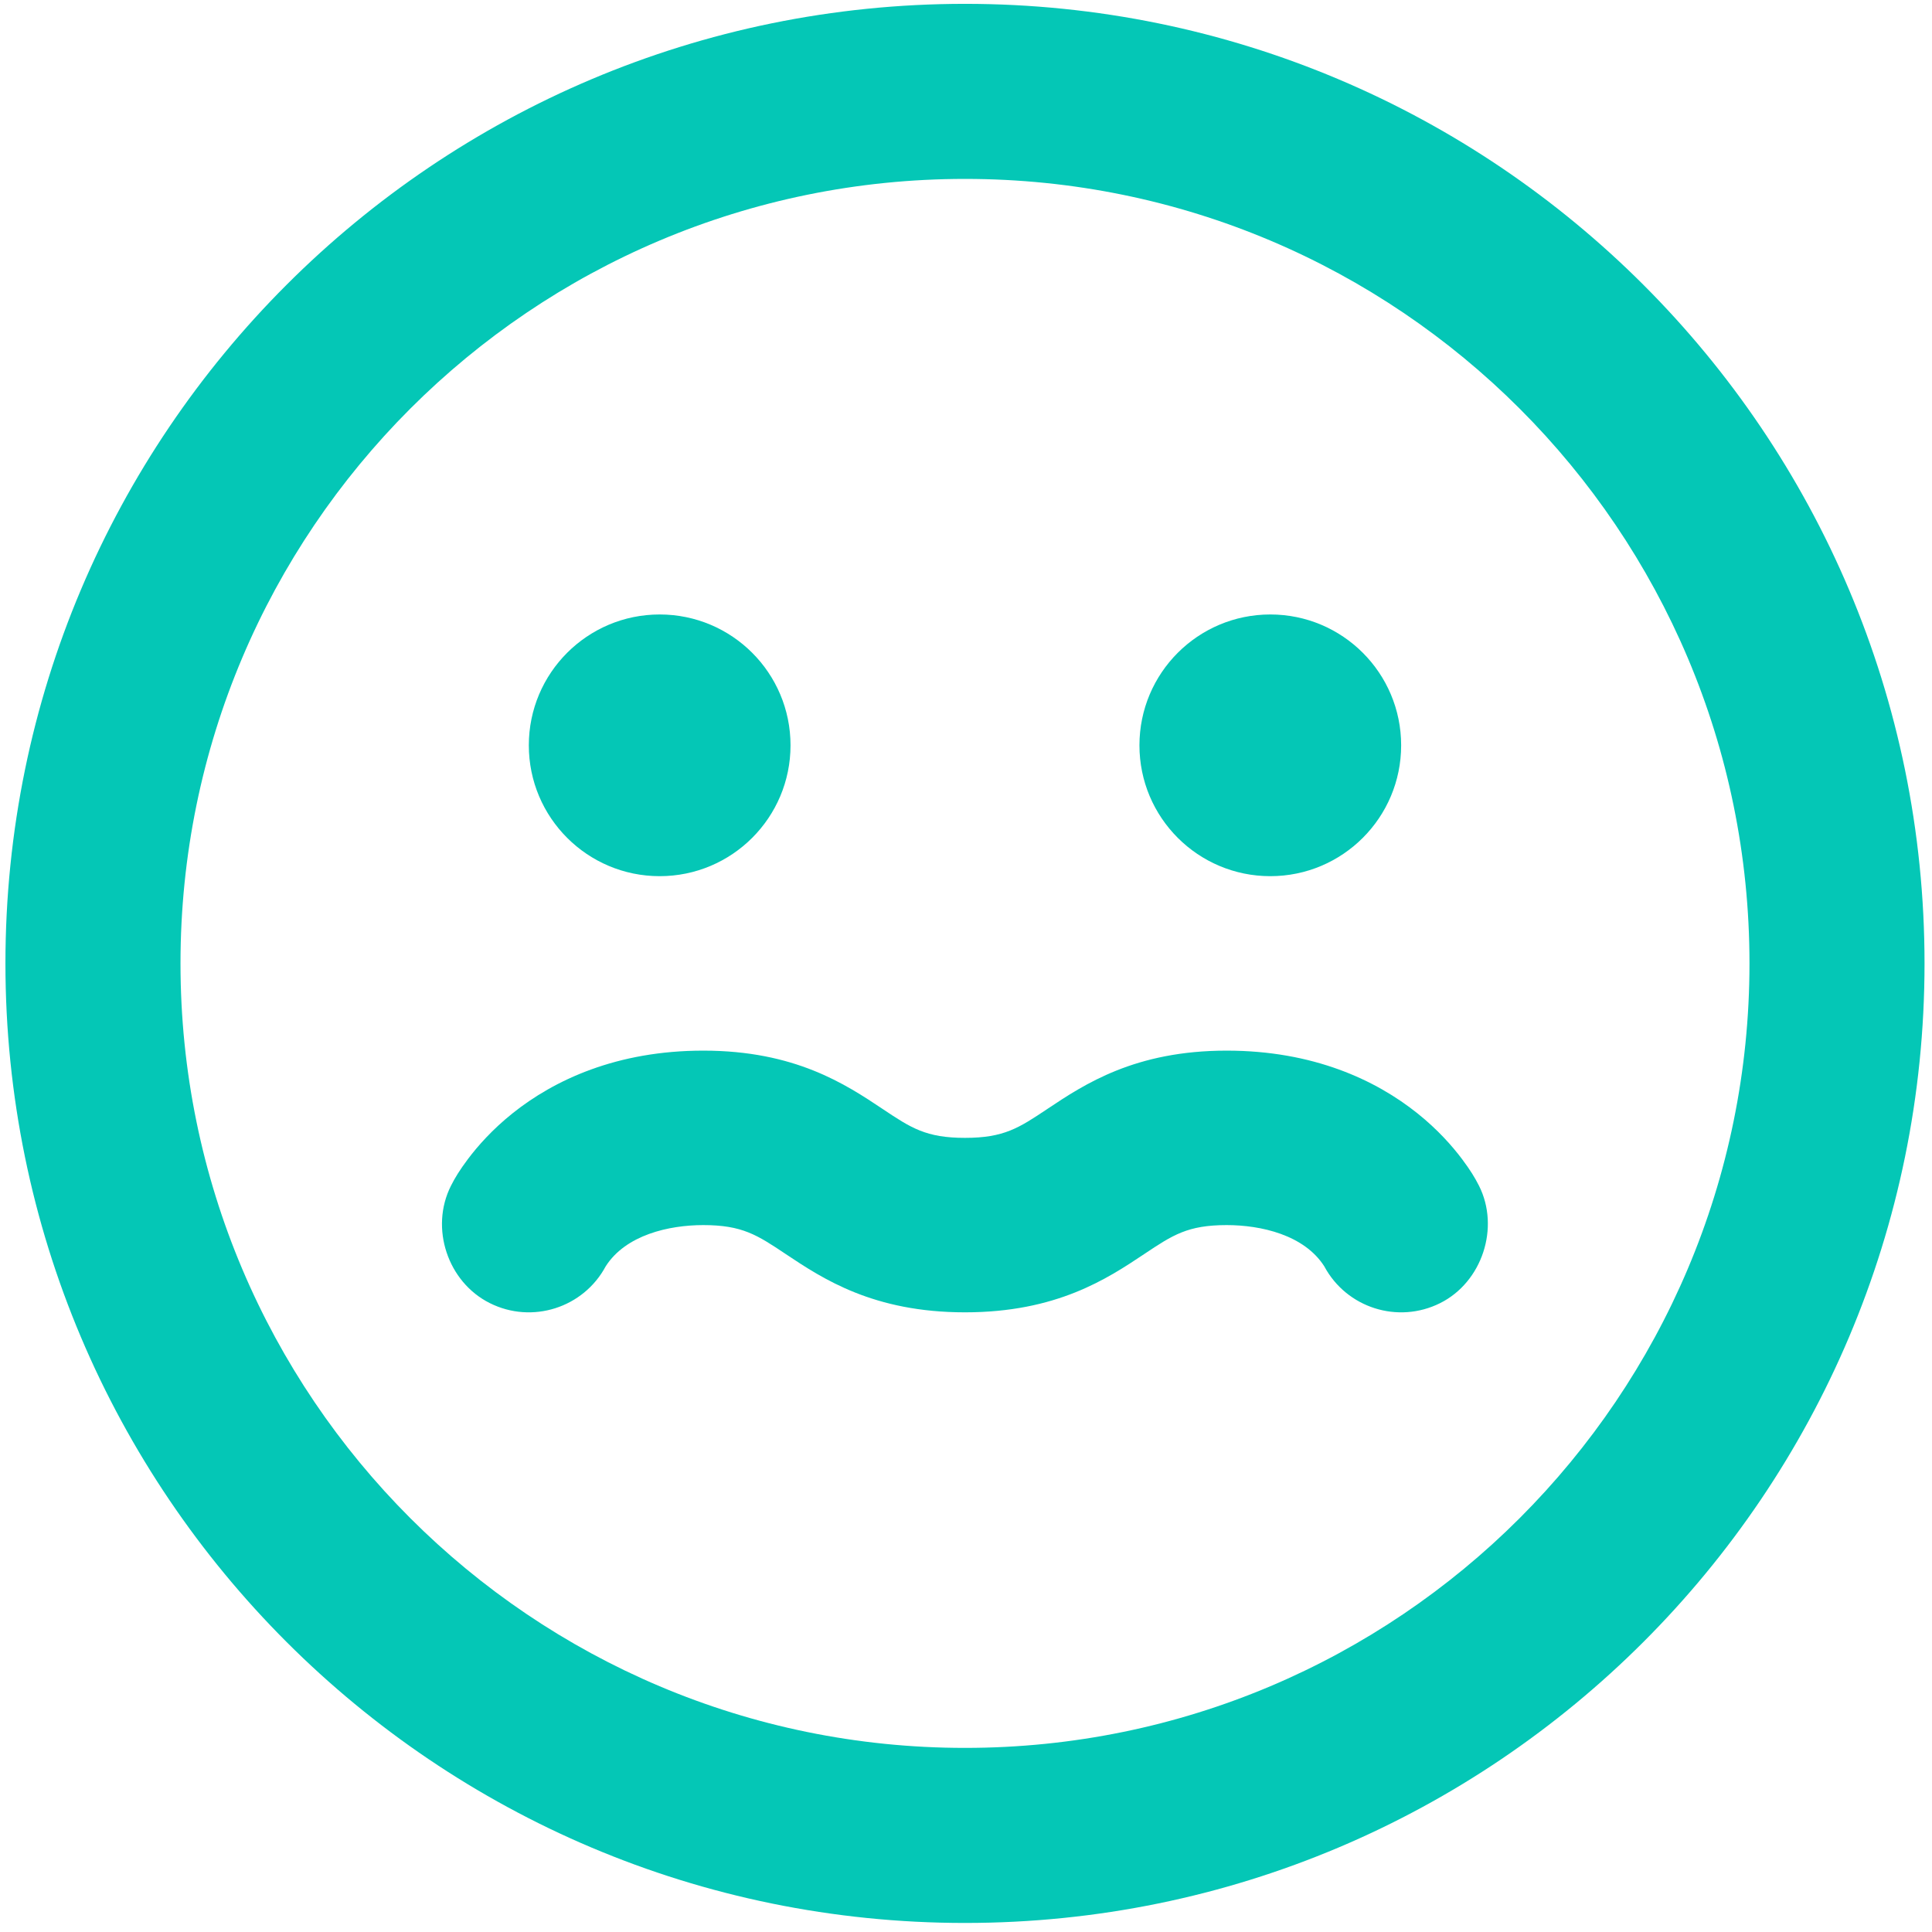 <svg width="208" height="208" viewBox="0 0 208 208" fill="none" xmlns="http://www.w3.org/2000/svg">
<path d="M71.02 94.329C78.801 94.329 85.108 88.021 85.108 80.242C85.108 72.461 78.801 66.154 71.02 66.154C63.24 66.154 56.933 72.461 56.933 80.242C56.933 88.021 63.24 94.329 71.02 94.329Z" fill="#04C7B6"/>
<path d="M150.848 80.242C150.848 88.021 144.54 94.329 136.761 94.329C128.981 94.329 122.673 88.021 122.673 80.242C122.673 72.461 128.981 66.154 136.761 66.154C144.54 66.154 150.848 72.461 150.848 80.242Z" fill="#04C7B6"/>
<path d="M52.733 140.294C57.291 142.573 62.815 140.798 65.207 136.337C67.36 132.957 72.008 131.894 75.716 131.894C79.917 131.894 81.524 132.966 84.55 134.983L84.594 135.013C88.584 137.673 94.024 141.286 103.891 141.286C113.757 141.286 119.198 137.673 123.187 135.013L123.231 134.983C126.257 132.966 127.865 131.894 132.065 131.894C135.773 131.894 140.421 132.957 142.574 136.337C144.966 140.798 150.491 142.573 155.048 140.294C159.57 138.033 161.501 132.163 159.227 127.653C158.785 126.783 158.299 125.981 157.407 124.791C156.35 123.384 154.787 121.61 152.606 119.865C148.126 116.281 141.39 113.111 132.065 113.111C122.198 113.111 116.758 116.724 112.768 119.384L112.724 119.414C109.698 121.431 108.091 122.503 103.891 122.503C99.691 122.503 98.083 121.431 95.057 119.414L95.013 119.384C91.023 116.724 85.583 113.111 75.716 113.111C66.391 113.111 59.655 116.281 55.175 119.865C52.995 121.61 51.431 123.384 50.374 124.791C49.475 125.991 48.986 126.797 48.544 127.674C46.264 132.211 48.192 138.023 52.733 140.294Z" fill="#04C7B6"/>
<path fill-rule="evenodd" clip-rule="evenodd" d="M103.891 207.026C160.944 207.026 207.196 160.774 207.196 103.72C207.196 46.666 160.944 0.414 103.891 0.414C46.836 0.414 0.585 46.666 0.585 103.72C0.585 160.774 46.836 207.026 103.891 207.026ZM103.891 188.179C57.245 188.179 19.432 150.365 19.432 103.72C19.432 57.075 57.245 19.261 103.891 19.261C150.536 19.261 188.35 57.075 188.35 103.72C188.35 150.365 150.536 188.179 103.891 188.179Z" fill="#04C7B6"/>
</svg>
